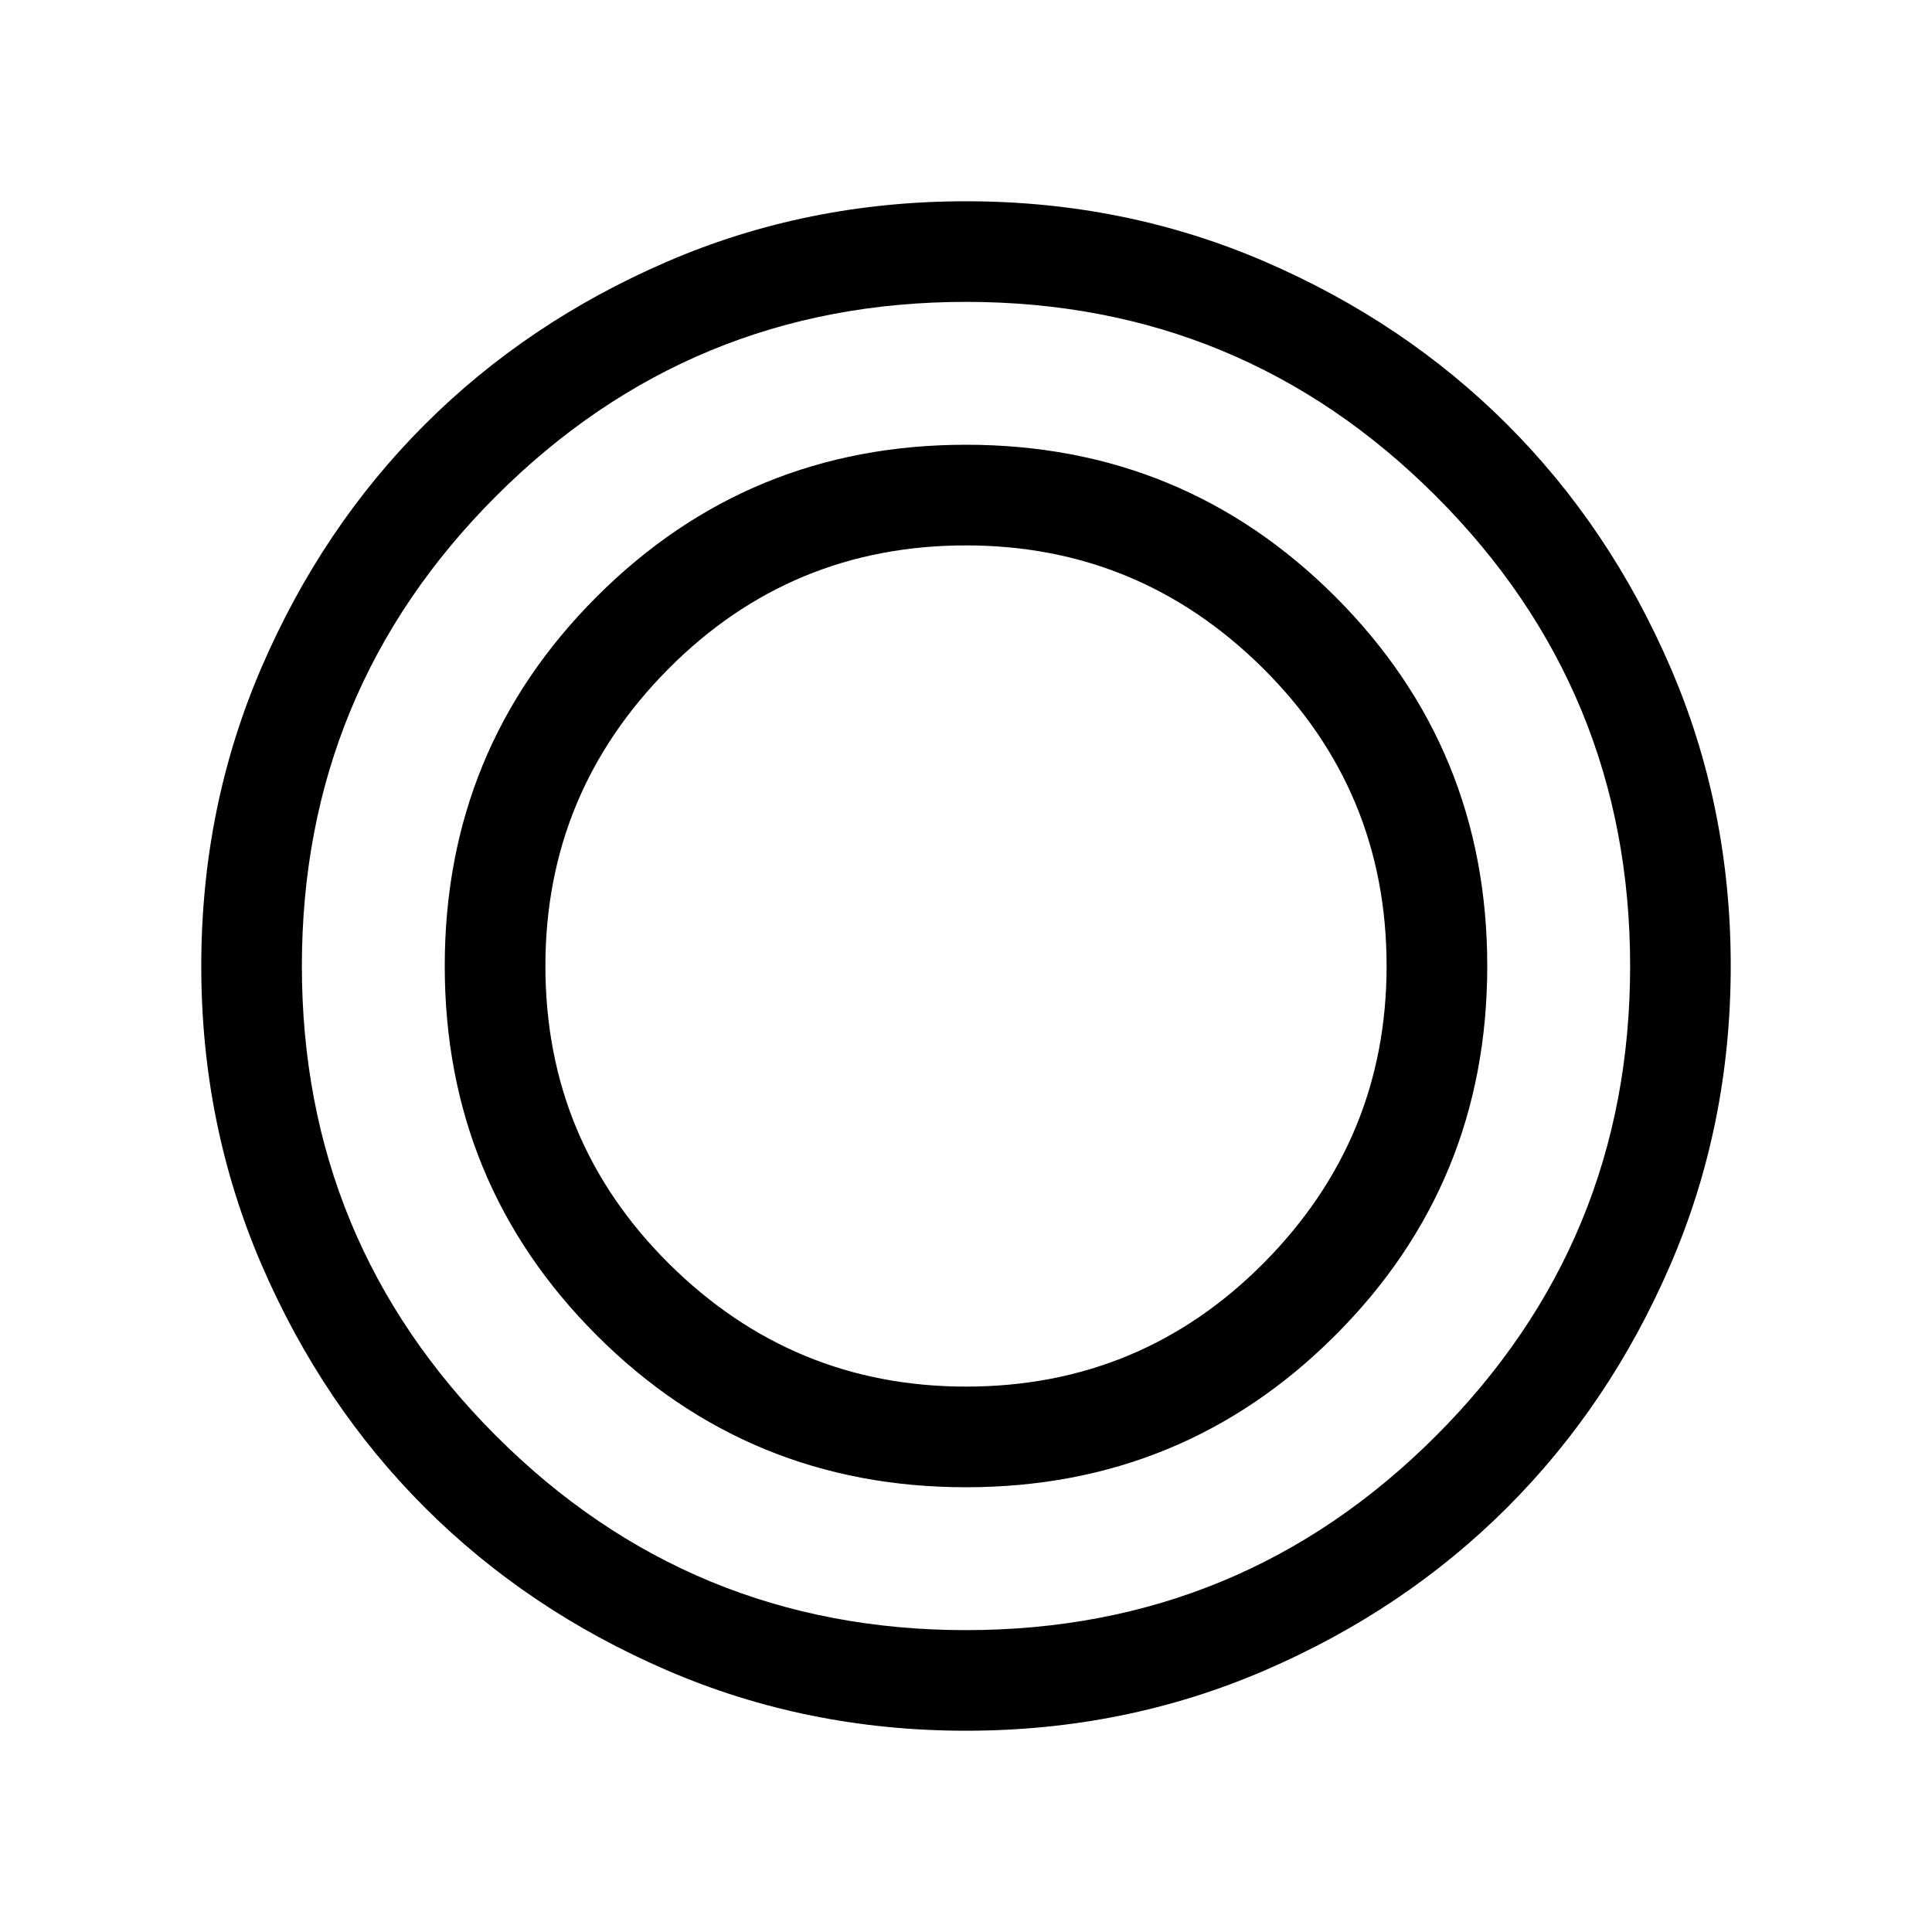 <svg xmlns="http://www.w3.org/2000/svg" height="40" width="40"><path d="M20 35.833Q16.708 35.833 13.812 34.583Q10.917 33.333 8.792 31.208Q6.667 29.083 5.417 26.188Q4.167 23.292 4.167 20Q4.167 16.708 5.417 13.813Q6.667 10.917 8.792 8.792Q10.917 6.667 13.812 5.417Q16.708 4.167 20 4.167Q23.292 4.167 26.188 5.417Q29.083 6.667 31.208 8.792Q33.333 10.917 34.583 13.813Q35.833 16.708 35.833 20Q35.833 23.292 34.583 26.188Q33.333 29.083 31.208 31.208Q29.083 33.333 26.188 34.583Q23.292 35.833 20 35.833ZM20 33.75Q25.708 33.75 29.729 29.729Q33.75 25.708 33.75 20Q33.75 14.292 29.729 10.271Q25.708 6.25 20 6.25Q14.292 6.25 10.271 10.271Q6.25 14.292 6.25 20Q6.25 25.708 10.271 29.729Q14.292 33.75 20 33.75ZM20 30.792Q15.5 30.792 12.354 27.646Q9.208 24.5 9.208 20Q9.208 15.5 12.354 12.354Q15.5 9.208 20 9.208Q24.5 9.208 27.646 12.354Q30.792 15.5 30.792 20Q30.792 24.5 27.646 27.646Q24.5 30.792 20 30.792ZM20 28.708Q23.625 28.708 26.167 26.146Q28.708 23.583 28.708 20Q28.708 16.375 26.146 13.833Q23.583 11.292 20 11.292Q16.375 11.292 13.833 13.854Q11.292 16.417 11.292 20Q11.292 23.625 13.854 26.167Q16.417 28.708 20 28.708Z"/></svg>